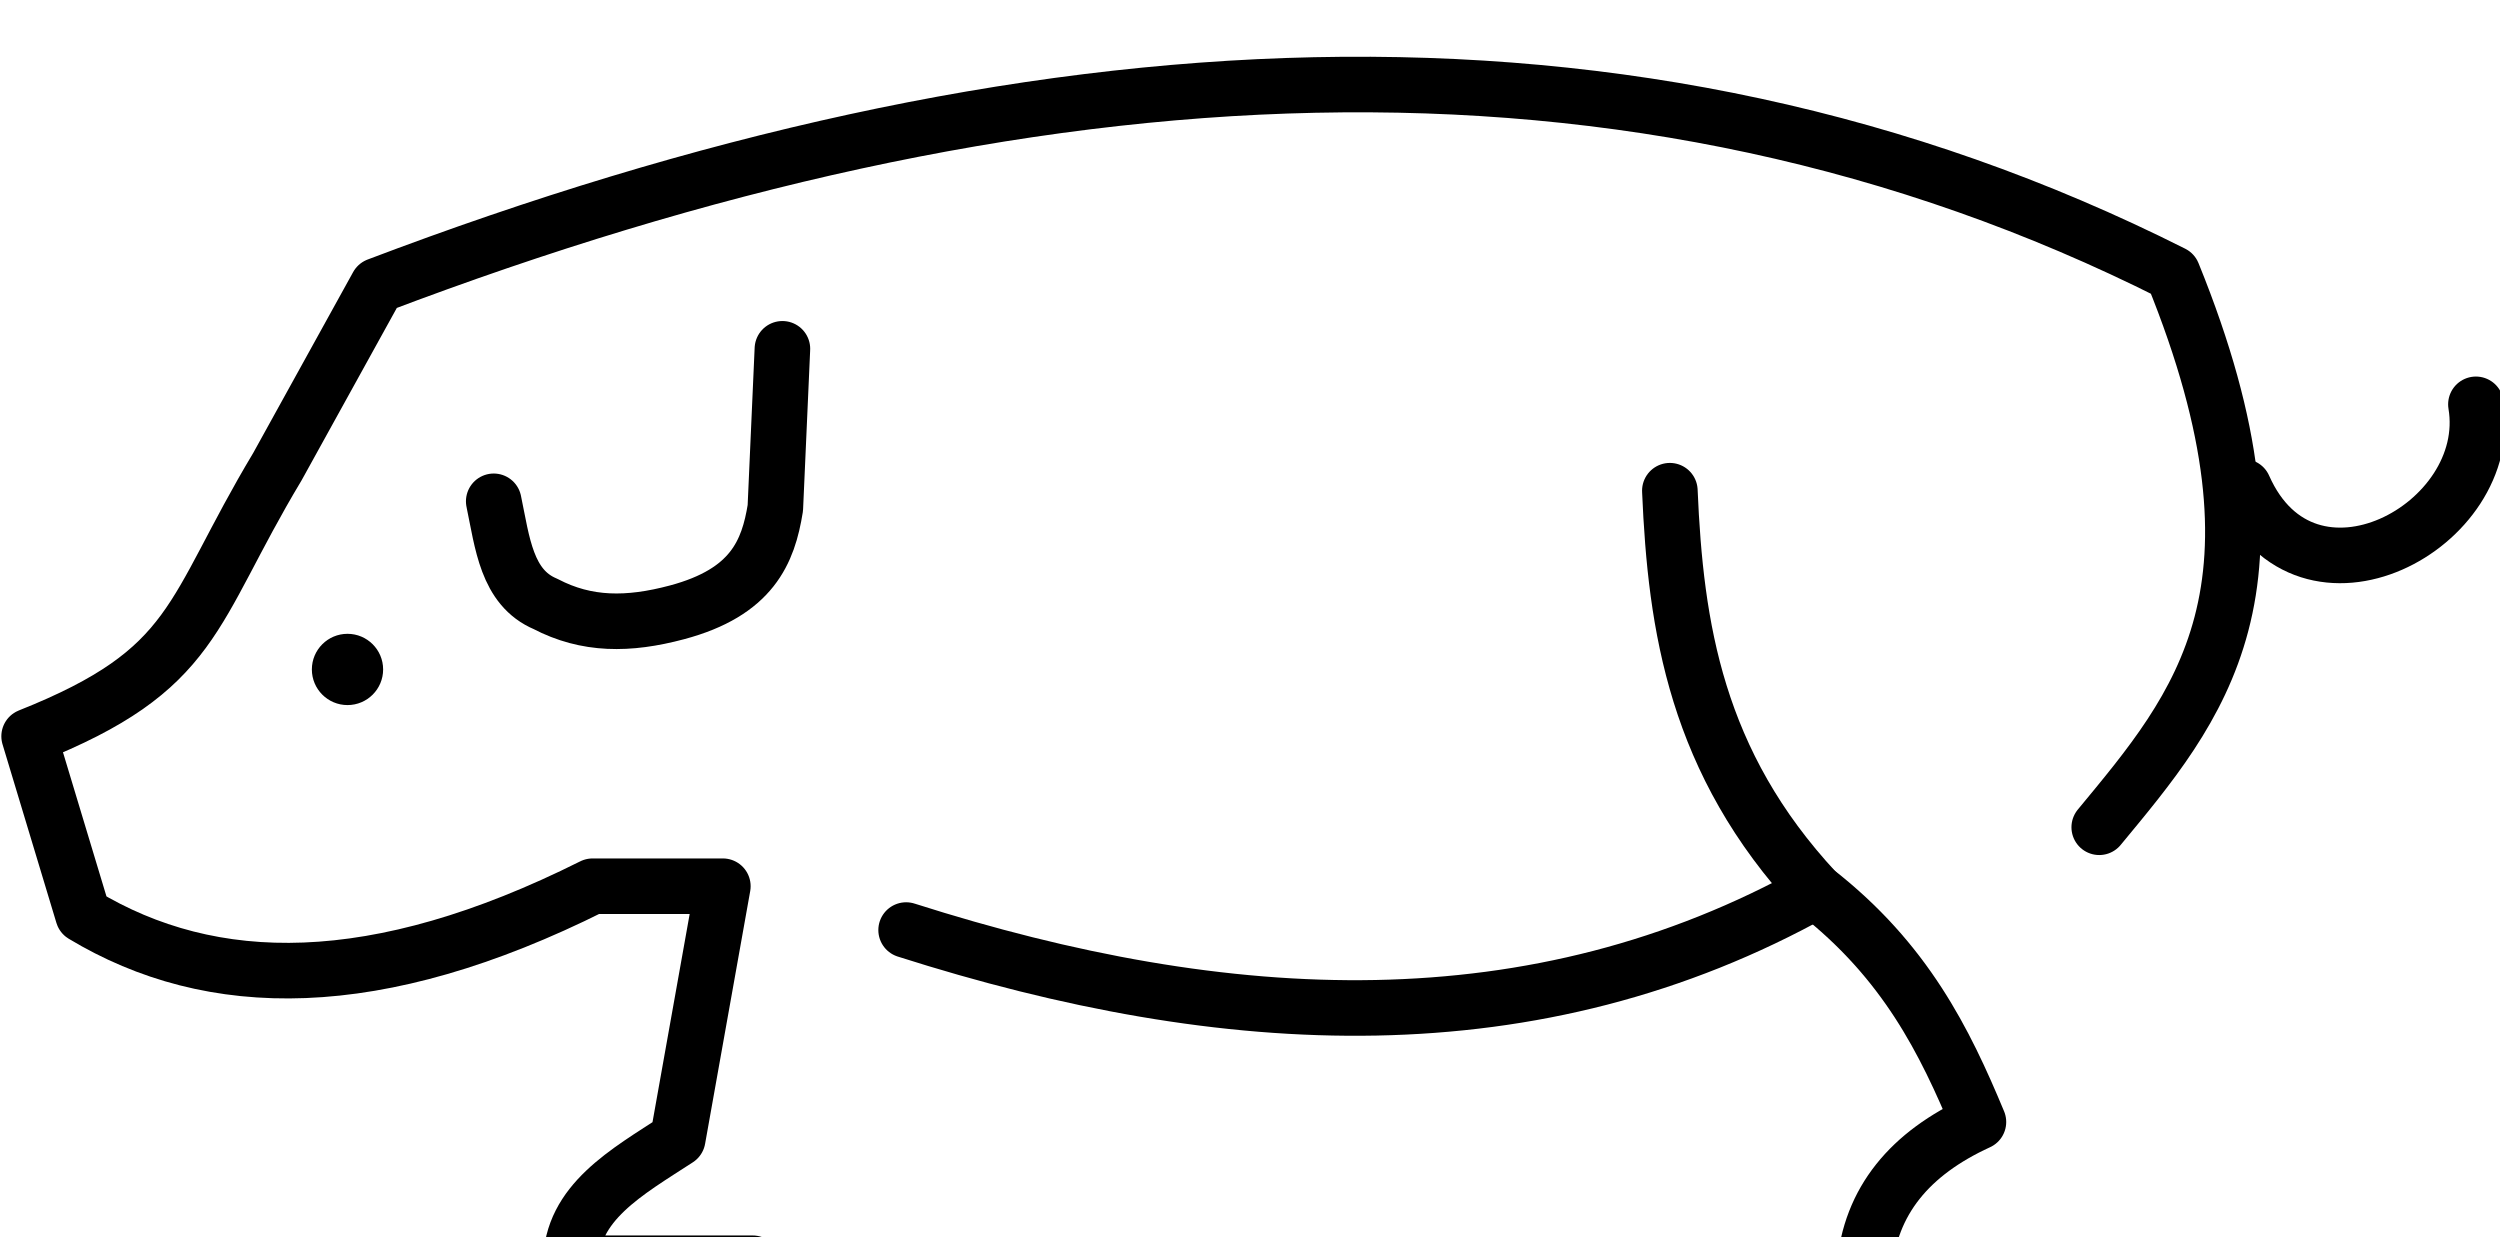 <?xml version="1.0" encoding="UTF-8" standalone="no"?>
<svg
   xmlns:dc="http://purl.org/dc/elements/1.1/"
   xmlns:cc="http://creativecommons.org/ns#"
   xmlns:rdf="http://www.w3.org/1999/02/22-rdf-syntax-ns#"
   xmlns:svg="http://www.w3.org/2000/svg"
   xmlns="http://www.w3.org/2000/svg"
   xmlns:sodipodi="http://sodipodi.sourceforge.net/DTD/sodipodi-0.dtd"
   xmlns:inkscape="http://www.inkscape.org/namespaces/inkscape"
   width="71.526mm"
   height="35.404mm"
   viewBox="0 0 71.526 35.404"
   version="1.1"
   id="svg9958"
   inkscape:version="1.0.1 (3bc2e813f5, 2020-09-07)"
   sodipodi:docname="lineart_pig.svg">
  <defs
     id="defs9952" />
  <sodipodi:namedview
     id="base"
     pagecolor="#ffffff"
     bordercolor="#666666"
     borderopacity="1.0"
     inkscape:pageopacity="0.0"
     inkscape:pageshadow="2"
     inkscape:zoom="0.35"
     inkscape:cx="795.16699"
     inkscape:cy="289.76187"
     inkscape:document-units="mm"
     inkscape:current-layer="layer1"
     inkscape:document-rotation="0"
     showgrid="false"
     fit-margin-top="0"
     fit-margin-left="0"
     fit-margin-right="0"
     fit-margin-bottom="0"
     inkscape:window-width="1920"
     inkscape:window-height="996"
     inkscape:window-x="1920"
     inkscape:window-y="28"
     inkscape:window-maximized="1" />
  <g
     inkscape:label="Layer 1"
     inkscape:groupmode="layer"
     id="layer1"
     transform="translate(104.555,-71.501)">
    <g
       id="g9935"
       transform="matrix(0.265,0,0,0.265,-128.418,-962.984)">
      <path
         style="fill:none;stroke:#000000;stroke-width:6;stroke-linecap:round;stroke-linejoin:round;stroke-miterlimit:4;stroke-dasharray:none"
         d="m 171.311,4040.103 h -19.629 c 0.026,-6.543 6.042,-9.839 11.537,-13.416 l 4.872,-27.29 h -14.061 c -23.385,11.705 -41.124,11.467 -55.017,3.098 l -5.819,-19.287 c 18.218,-7.246 17.302,-13.268 26.798,-29.098 l 10.809,-19.567 c 69.925,-26.552 135.301,-30.751 193.826,-1.293 13.873,34.122 2.795,46.802 -7.936,59.781"
         id="path1007"
         sodipodi:nodetypes="ccccccccccc" />
      <path
         style="fill:none;stroke:#000000;stroke-width:6;stroke-linecap:round;stroke-linejoin:round;stroke-miterlimit:4;stroke-dasharray:none"
         d="m 332.288,3956.28 c 6.754,15.255 27.273,4.251 25.07,-8.91"
         id="path1009"
         sodipodi:nodetypes="cc" />
      <path
         style="fill:none;stroke:#000000;stroke-width:6;stroke-linecap:round;stroke-linejoin:round;stroke-miterlimit:4;stroke-dasharray:none"
         d="m 270.333,3956.696 c 0.627,14.701 2.813,29.305 15.762,43.237 9.667,7.542 13.912,16.169 17.553,24.918 -7.367,3.374 -11.714,8.505 -12.308,15.821 h 16.266"
         id="path1011"
         sodipodi:nodetypes="ccccc" />
      <path
         style="fill:none;stroke:#000000;stroke-width:6;stroke-linecap:round;stroke-linejoin:round;stroke-miterlimit:4;stroke-dasharray:none"
         d="m 187.877,4004.13 c 34.67,11.06 67.883,12.716 98.217,-4.197"
         id="path1013"
         sodipodi:nodetypes="cc" />
      <path
         style="fill:none;stroke:#000000;stroke-width:6;stroke-linecap:round;stroke-linejoin:round;stroke-miterlimit:4;stroke-dasharray:none"
         d="m 174.521,3941.376 -0.764,17.188 c -0.764,4.744 -2.5,9.098 -10.625,11.266 -5.232,1.396 -9.743,1.416 -14.185,-0.908 -4.213,-1.769 -4.657,-6.627 -5.593,-11.082"
         id="path1015"
         sodipodi:nodetypes="ccscc" />
      <circle
         style="fill:#000000;stroke:none;stroke-width:6;stroke-linecap:round;stroke-linejoin:round;stroke-miterlimit:4;stroke-dasharray:none"
         id="path908-7-06"
         cx="127.566"
         cy="3975.993"
         r="3.847" />
    </g>
  </g>
</svg>
